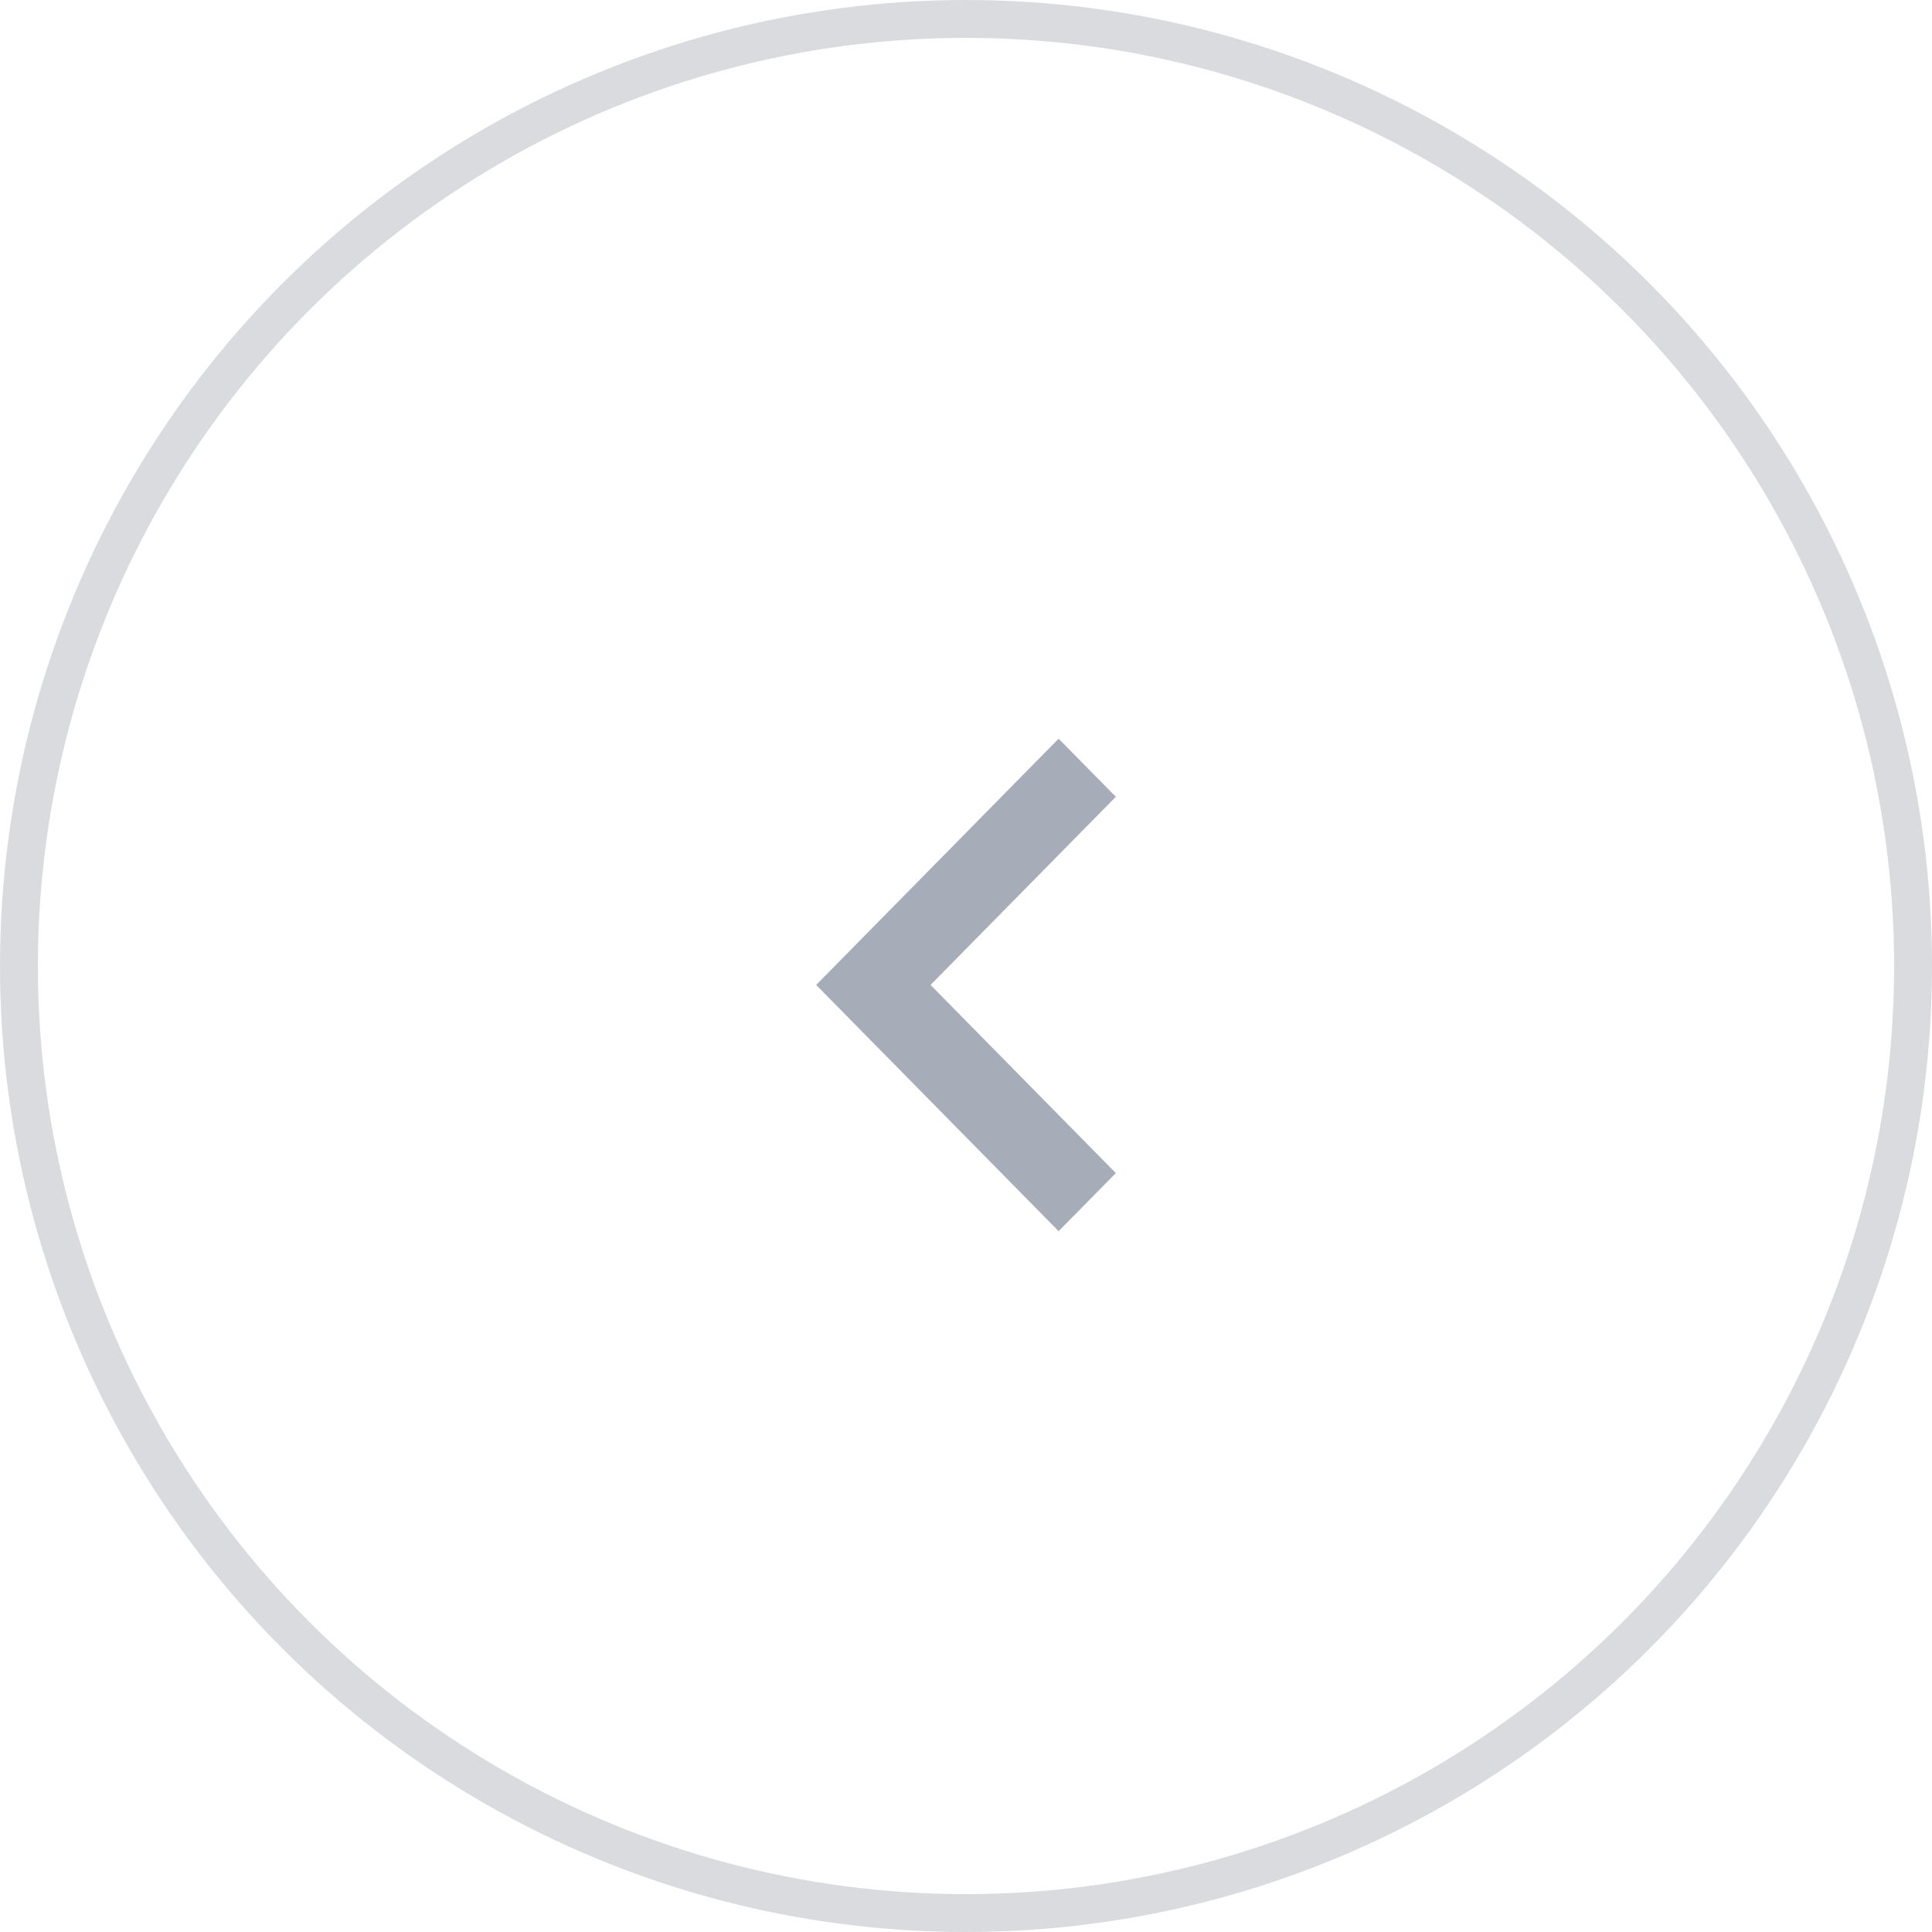 <?xml version="1.0" encoding="UTF-8"?>
<svg width="51px" height="51px" viewBox="0 0 51 51" version="1.1" xmlns="http://www.w3.org/2000/svg" xmlns:xlink="http://www.w3.org/1999/xlink">
    <title>B545836B-0F4A-46B8-9C18-4C2BC8784C2E</title>
    <g id="Page-1" stroke="none" stroke-width="1" fill="none" fill-rule="evenodd">
        <g id="Homepage-03" transform="translate(-309, -1143)">
            <g id="left_arrow" transform="translate(309, 1143)">
                <circle id="Oval" stroke="#D9DBDF" cx="25.5" cy="25.5" r="25"></circle>
                <g id="down-chevron(3)" transform="translate(25.5, 26) scale(-1, 1) rotate(-90) translate(-25.5, -26) translate(19, 22)" fill="#A6ACB8" fill-rule="nonzero">
                    <polygon id="Path" points="11.467 0.045 6.5 4.936 1.533 0.045 0 1.555 6.5 7.955 13 1.555"></polygon>
                </g>
            </g>
        </g>
    </g>
</svg>